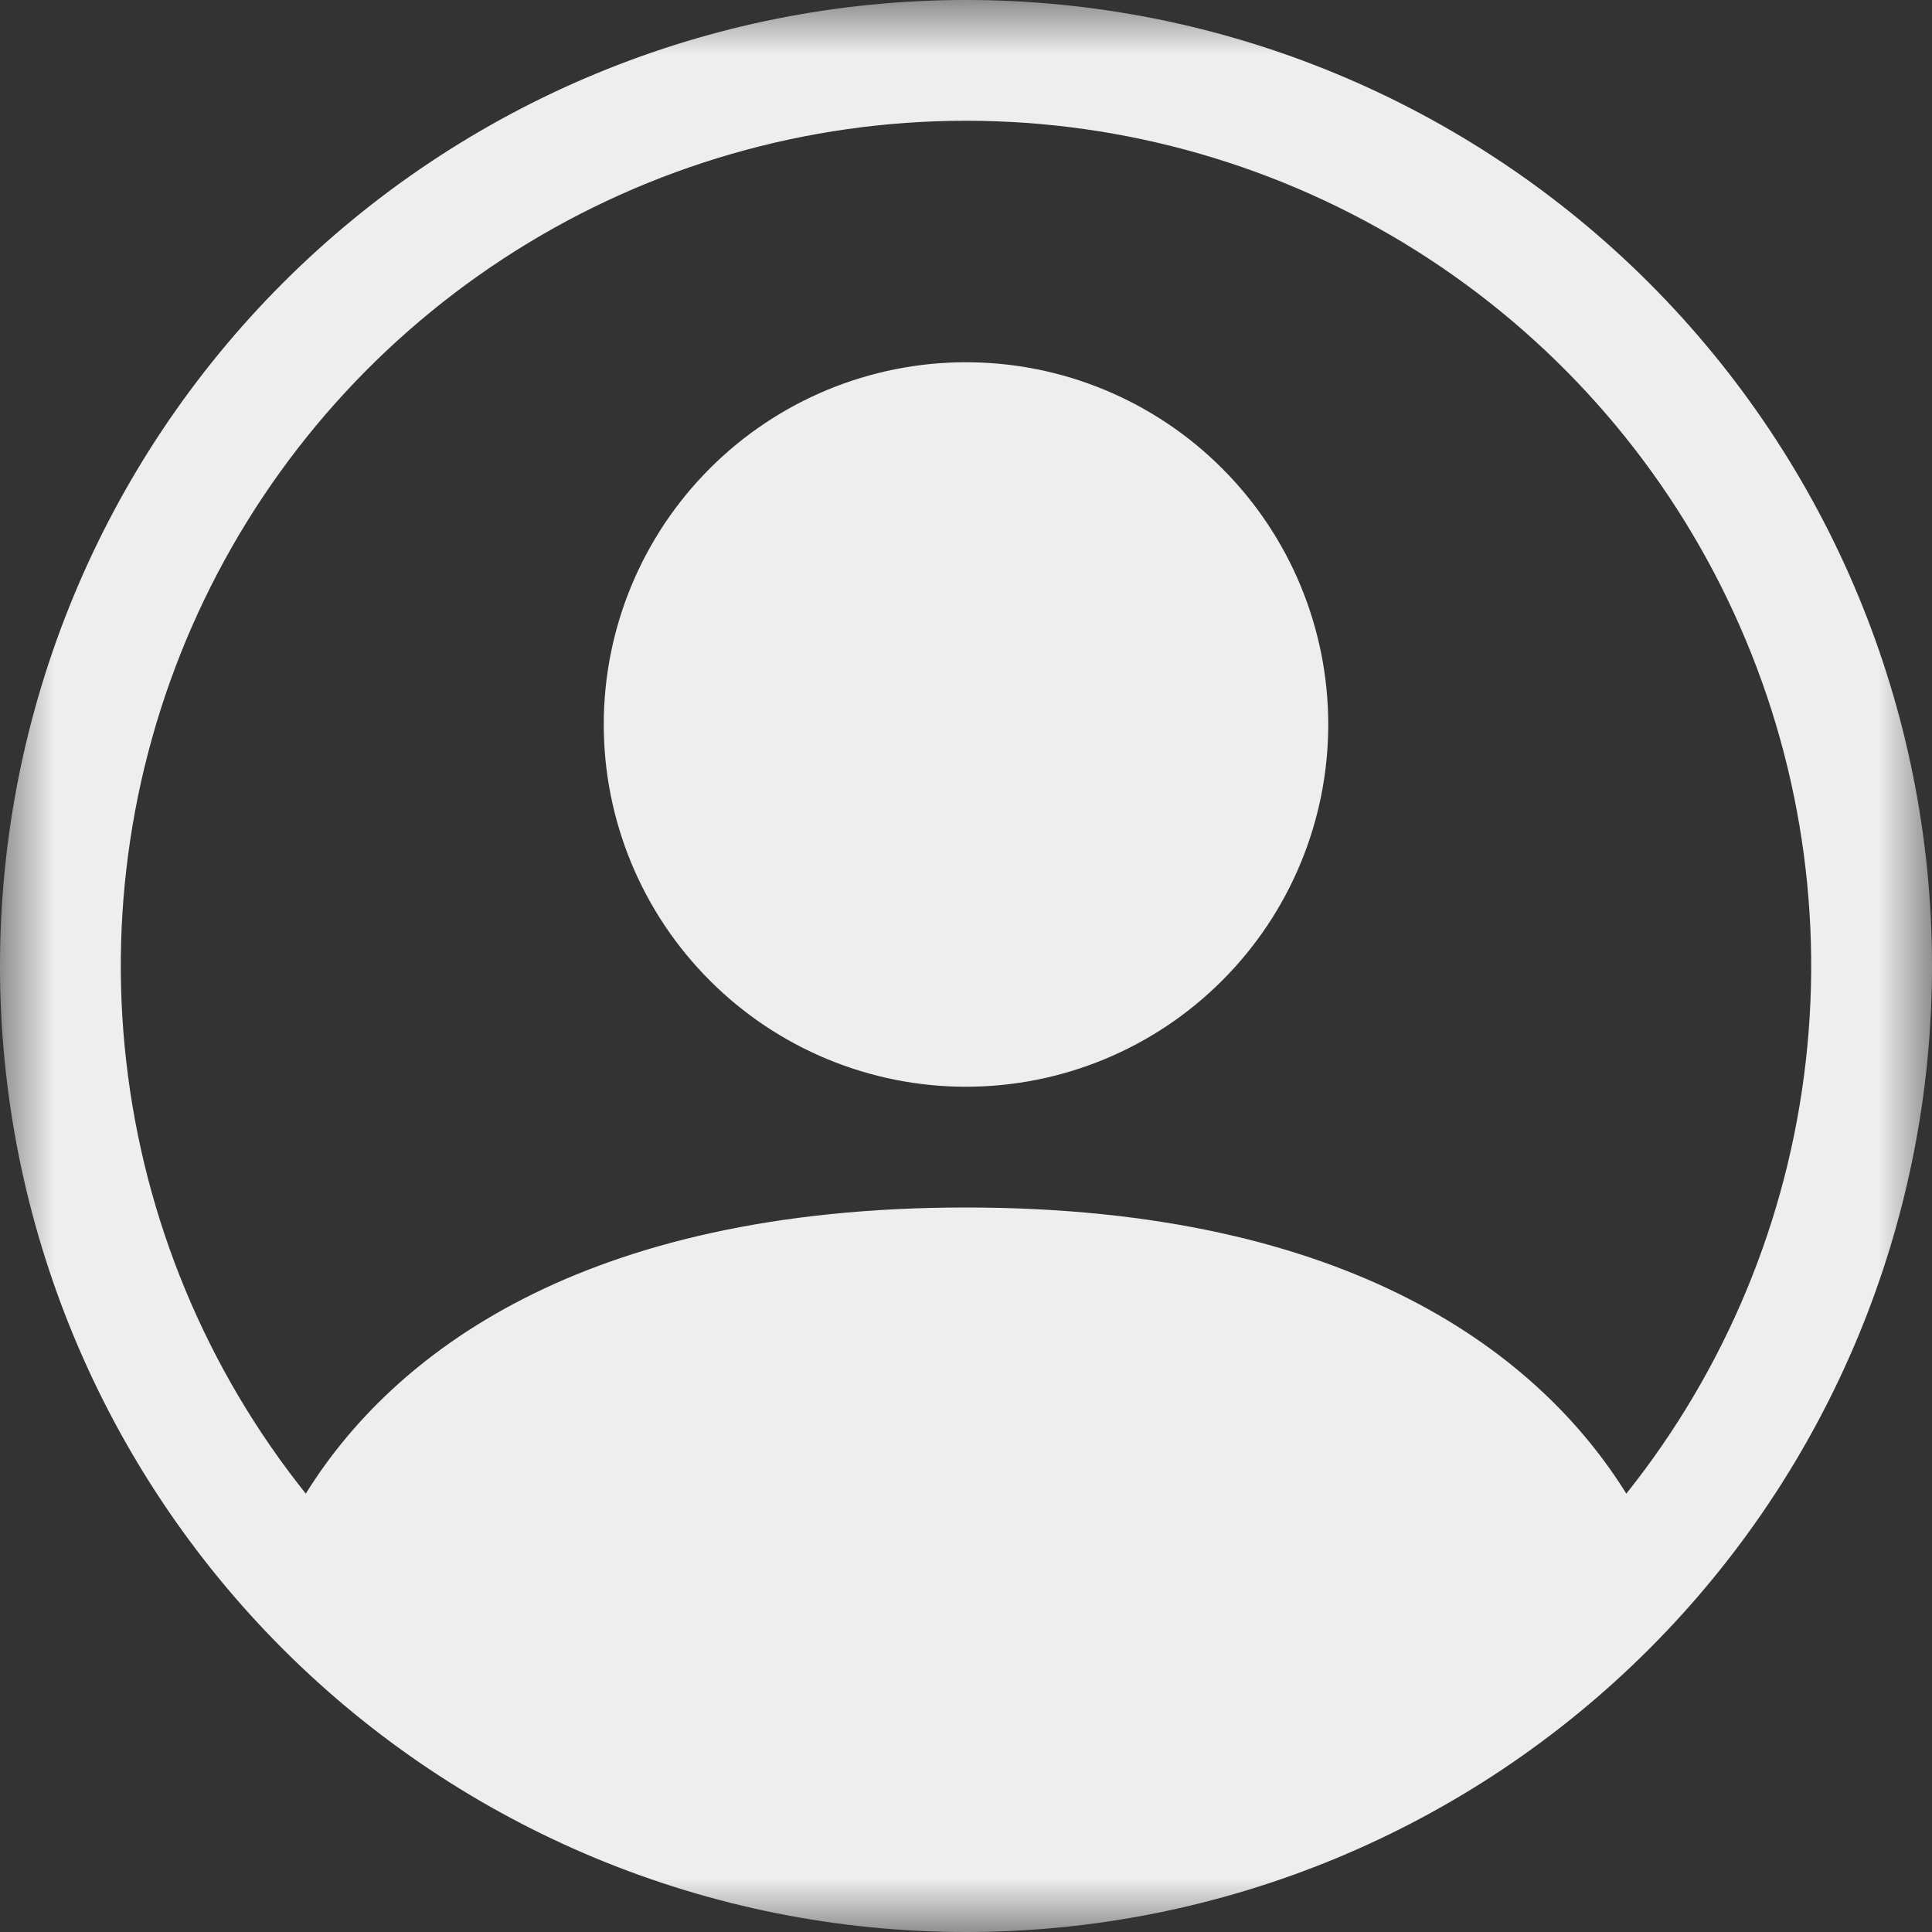 <svg width="18" height="18" viewBox="0 0 18 18" fill="none" xmlns="http://www.w3.org/2000/svg">
<rect x="0" y="0" width="18" height="18" fill="#333333" stroke="none"/>
<g clip-path="url(#clip0_76_24)">
<mask id="mask0_76_24" style="mask-type:luminance" maskUnits="userSpaceOnUse" x="0" y="0" width="18" height="18">
<path d="M18 0H0V18H18V0Z" fill="white"/>
</mask>
<g mask="url(#mask0_76_24)">
<path d="M12.375 6.75C12.375 7.645 12.019 8.504 11.386 9.136C10.754 9.769 9.895 10.125 9 10.125C8.105 10.125 7.246 9.769 6.614 9.136C5.981 8.504 5.625 7.645 5.625 6.75C5.625 5.855 5.981 4.996 6.614 4.364C7.246 3.731 8.105 3.375 9 3.375C9.895 3.375 10.754 3.731 11.386 4.364C12.019 4.996 12.375 5.855 12.375 6.75Z" fill="#EEEEEE"/>
<path fill-rule="evenodd" clip-rule="evenodd" d="M0 9C0 6.613 0.948 4.324 2.636 2.636C4.324 0.948 6.613 0 9 0C11.387 0 13.676 0.948 15.364 2.636C17.052 4.324 18 6.613 18 9C18 11.387 17.052 13.676 15.364 15.364C13.676 17.052 11.387 18 9 18C6.613 18 4.324 17.052 2.636 15.364C0.948 13.676 0 11.387 0 9ZM9 1.125C7.517 1.125 6.064 1.544 4.809 2.333C3.553 3.123 2.546 4.25 1.903 5.587C1.261 6.923 1.008 8.414 1.176 9.888C1.343 11.361 1.923 12.758 2.849 13.916C3.647 12.629 5.406 11.25 9 11.25C12.594 11.25 14.352 12.628 15.152 13.916C16.077 12.758 16.657 11.361 16.824 9.888C16.992 8.414 16.739 6.923 16.096 5.587C15.454 4.25 14.447 3.123 13.191 2.333C11.936 1.544 10.483 1.125 9 1.125Z" fill="#EEEEEE"/>
</g>
</g>
<defs>
<clipPath id="clip0_76_24">
<rect width="18" height="18" fill="white"/>
</clipPath>
</defs>
</svg>
